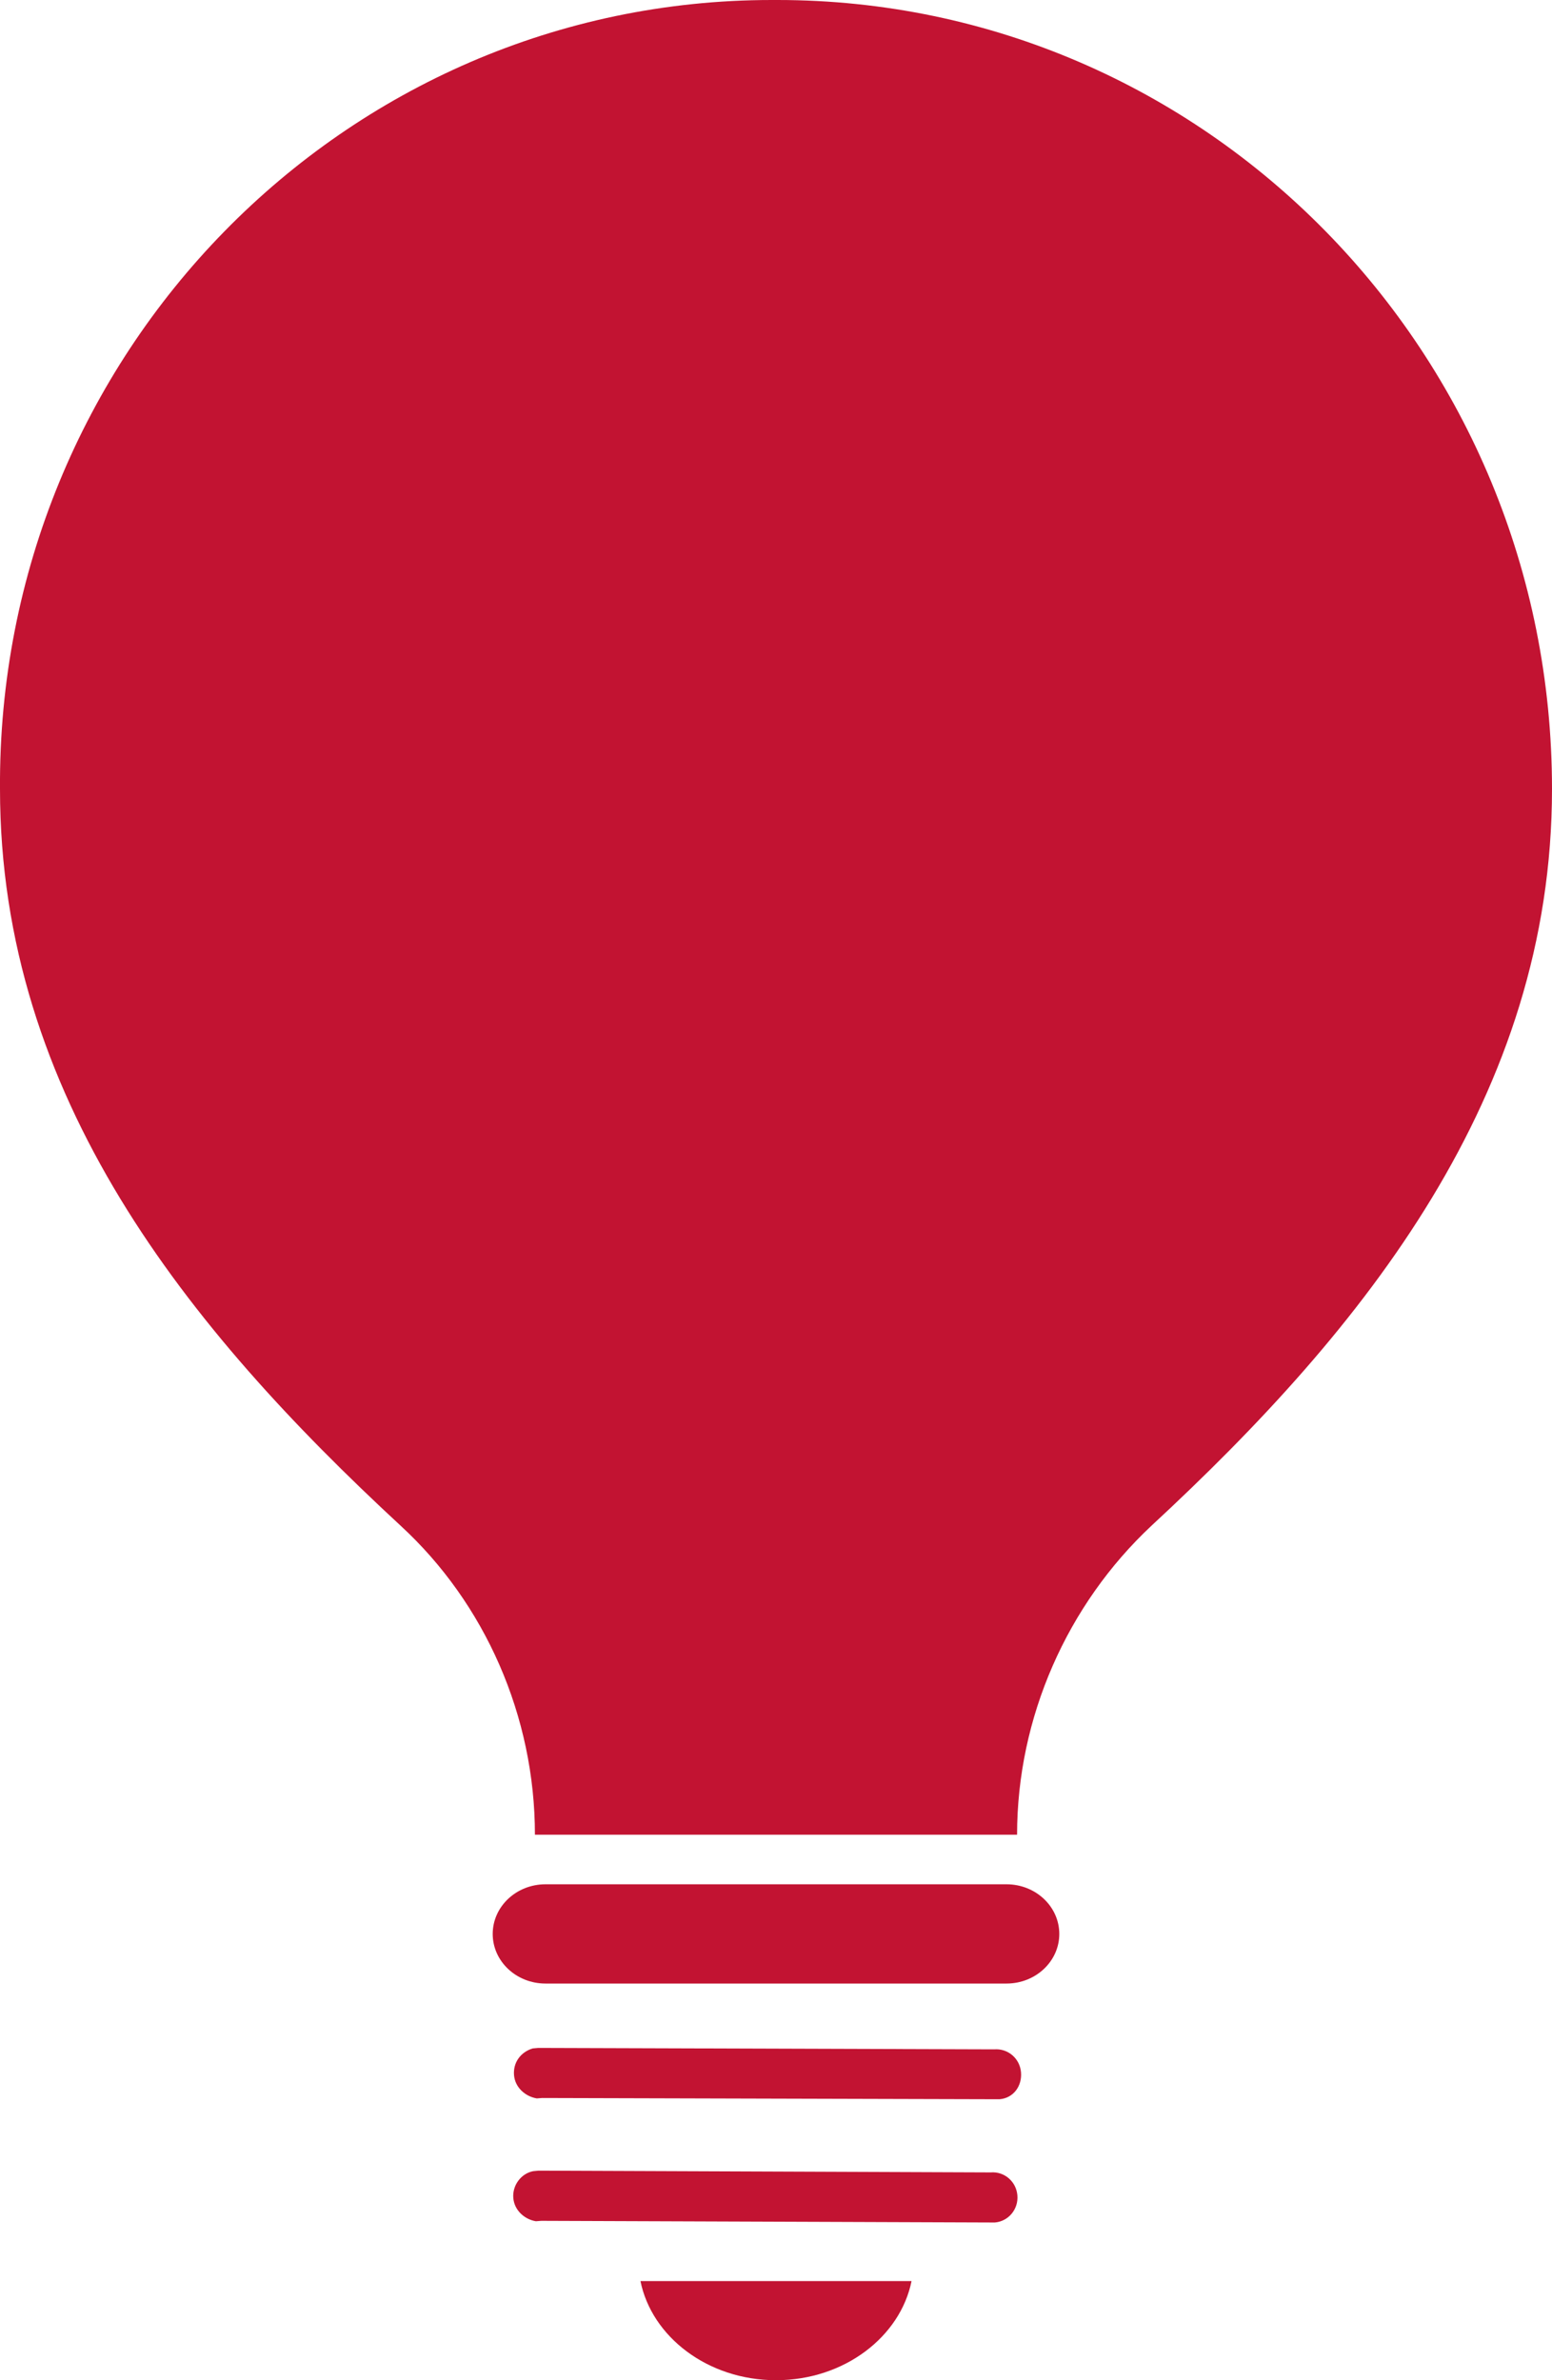 <svg width="15" height="23" viewBox="0 0 15 23" fill="none" xmlns="http://www.w3.org/2000/svg">
<path d="M8.81 22.042C8.702 22.578 8.162 23 7.5 23C6.838 23 6.298 22.578 6.19 22.042H8.81Z" fill="#C21332"/>
<path d="M9.661 20.285L5.241 20.273C5.228 20.274 5.215 20.275 5.188 20.277C5.079 20.259 4.978 20.173 4.968 20.052C4.958 19.931 5.031 19.83 5.148 19.794C5.162 19.793 5.175 19.791 5.202 19.789L9.608 19.803C9.742 19.792 9.857 19.891 9.868 20.025C9.879 20.159 9.794 20.274 9.661 20.285Z" fill="#C21332"/>
<path d="M5.153 20.98C5.166 20.979 5.18 20.977 5.206 20.975L9.575 20.992C9.707 20.981 9.822 21.08 9.833 21.214C9.844 21.348 9.747 21.465 9.615 21.476L5.232 21.46C5.219 21.461 5.206 21.462 5.179 21.464C5.071 21.446 4.971 21.36 4.961 21.239C4.951 21.118 5.035 21.003 5.153 20.98Z" fill="#C21332"/>
<path d="M5.272 18.208H9.728C10.01 18.208 10.238 18.423 10.238 18.688C10.238 18.952 10.01 19.167 9.728 19.167H5.272C4.99 19.167 4.762 18.952 4.762 18.688C4.762 18.423 4.99 18.208 5.272 18.208Z" fill="#C21332"/>
<path d="M7.46 0C7.473 0 7.473 0 7.487 0C7.5 0 7.5 0 7.513 0C11.652 0 15 3.409 15 7.624C15 10.583 13.192 12.833 11.13 14.742C10.313 15.506 9.83 16.597 9.83 17.729H7.527C7.527 17.729 7.513 17.729 7.5 17.729C7.487 17.729 7.473 17.729 7.473 17.729H5.17C5.17 16.584 4.688 15.493 3.871 14.742C1.808 12.833 0 10.597 0 7.624C-0.027 3.423 3.322 0 7.46 0Z" fill="#C21332"/>
</svg>
